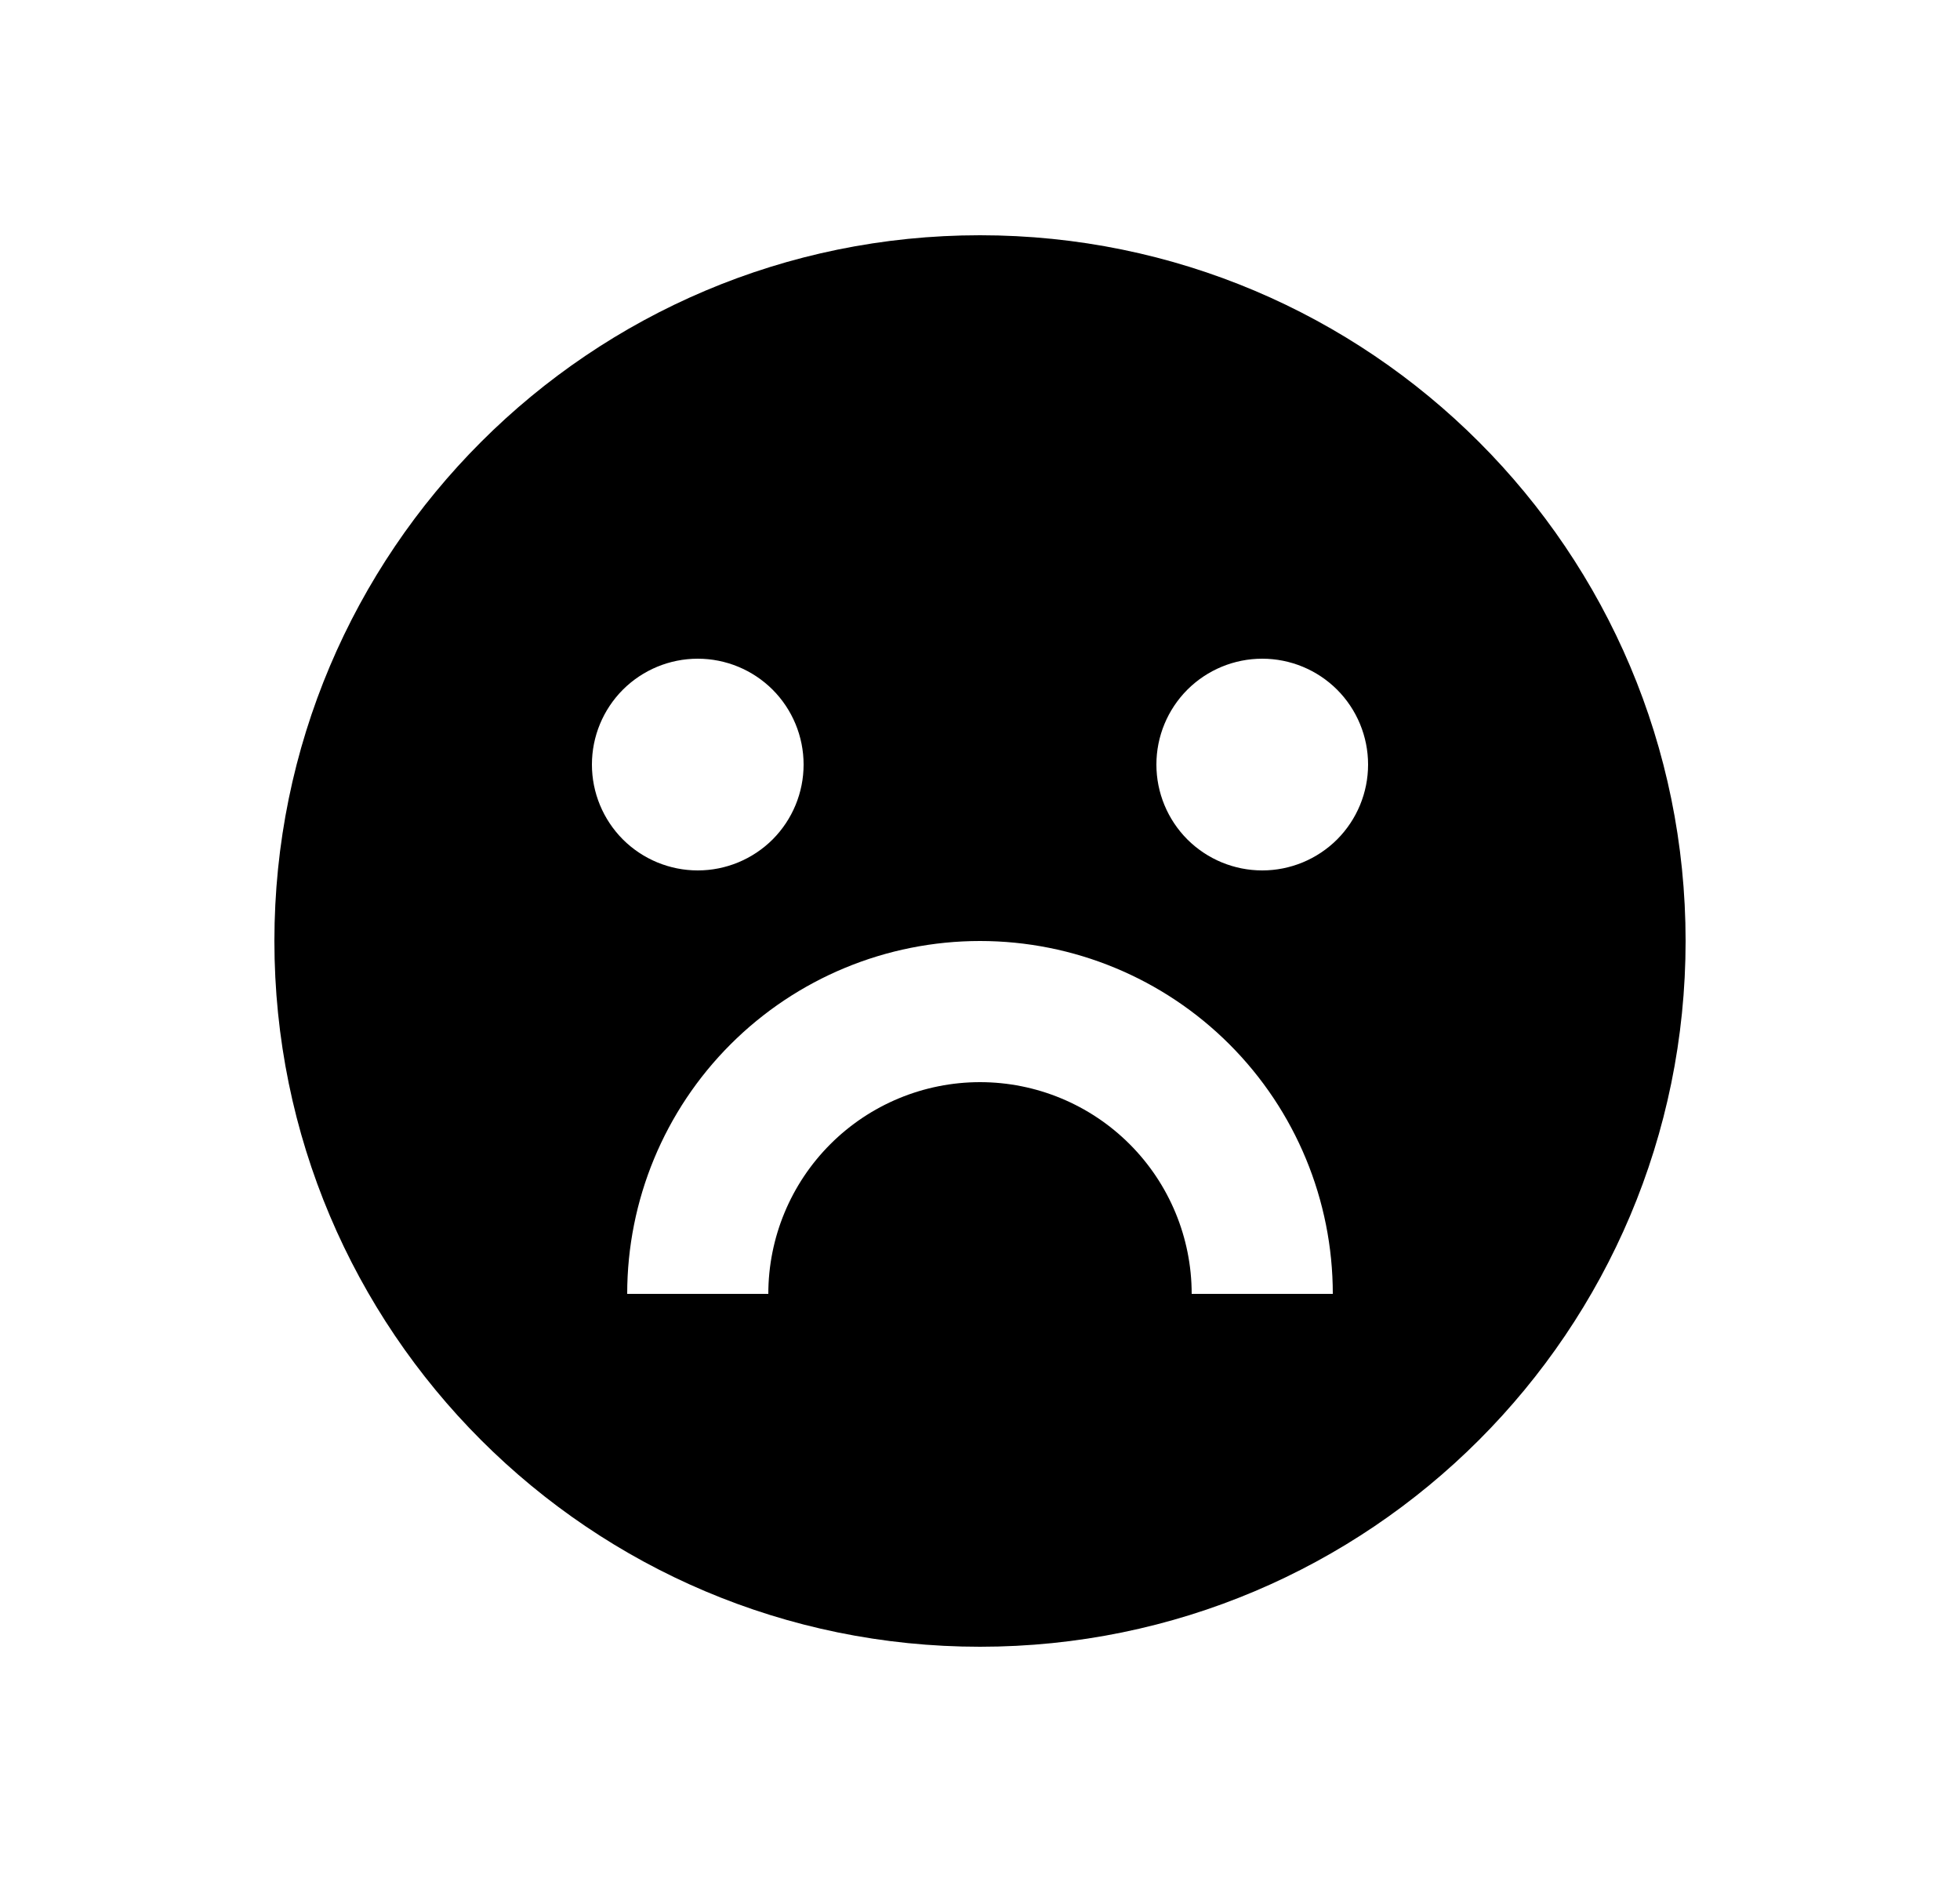<svg width="25" height="24" viewBox="0 0 25 24" fill="none" xmlns="http://www.w3.org/2000/svg">
<path d="M12.5 21C7.529 21 3.5 16.971 3.5 12C3.5 7.029 7.529 3 12.5 3C17.471 3 21.5 7.029 21.5 12C21.5 16.971 17.471 21 12.5 21ZM8 16.5H9.8C9.8 15.784 10.085 15.097 10.591 14.591C11.097 14.085 11.784 13.8 12.5 13.8C13.216 13.8 13.903 14.085 14.409 14.591C14.915 15.097 15.2 15.784 15.2 16.5H17C17 15.306 16.526 14.162 15.682 13.318C14.838 12.474 13.694 12 12.5 12C11.306 12 10.162 12.474 9.318 13.318C8.474 14.162 8 15.306 8 16.5ZM8.9 11.1C9.258 11.1 9.601 10.958 9.855 10.705C10.108 10.451 10.25 10.108 10.25 9.75C10.25 9.392 10.108 9.049 9.855 8.795C9.601 8.542 9.258 8.4 8.9 8.4C8.542 8.4 8.199 8.542 7.945 8.795C7.692 9.049 7.55 9.392 7.55 9.75C7.55 10.108 7.692 10.451 7.945 10.705C8.199 10.958 8.542 11.1 8.9 11.1ZM16.1 11.1C16.458 11.1 16.801 10.958 17.055 10.705C17.308 10.451 17.45 10.108 17.45 9.75C17.45 9.392 17.308 9.049 17.055 8.795C16.801 8.542 16.458 8.4 16.1 8.4C15.742 8.4 15.399 8.542 15.145 8.795C14.892 9.049 14.75 9.392 14.75 9.75C14.75 10.108 14.892 10.451 15.145 10.705C15.399 10.958 15.742 11.1 16.1 11.1Z" fill="#0A0D14" style="fill:#0A0D14;fill:color(display-p3 0.039 0.051 0.078);fill-opacity:1;"/>
</svg>

